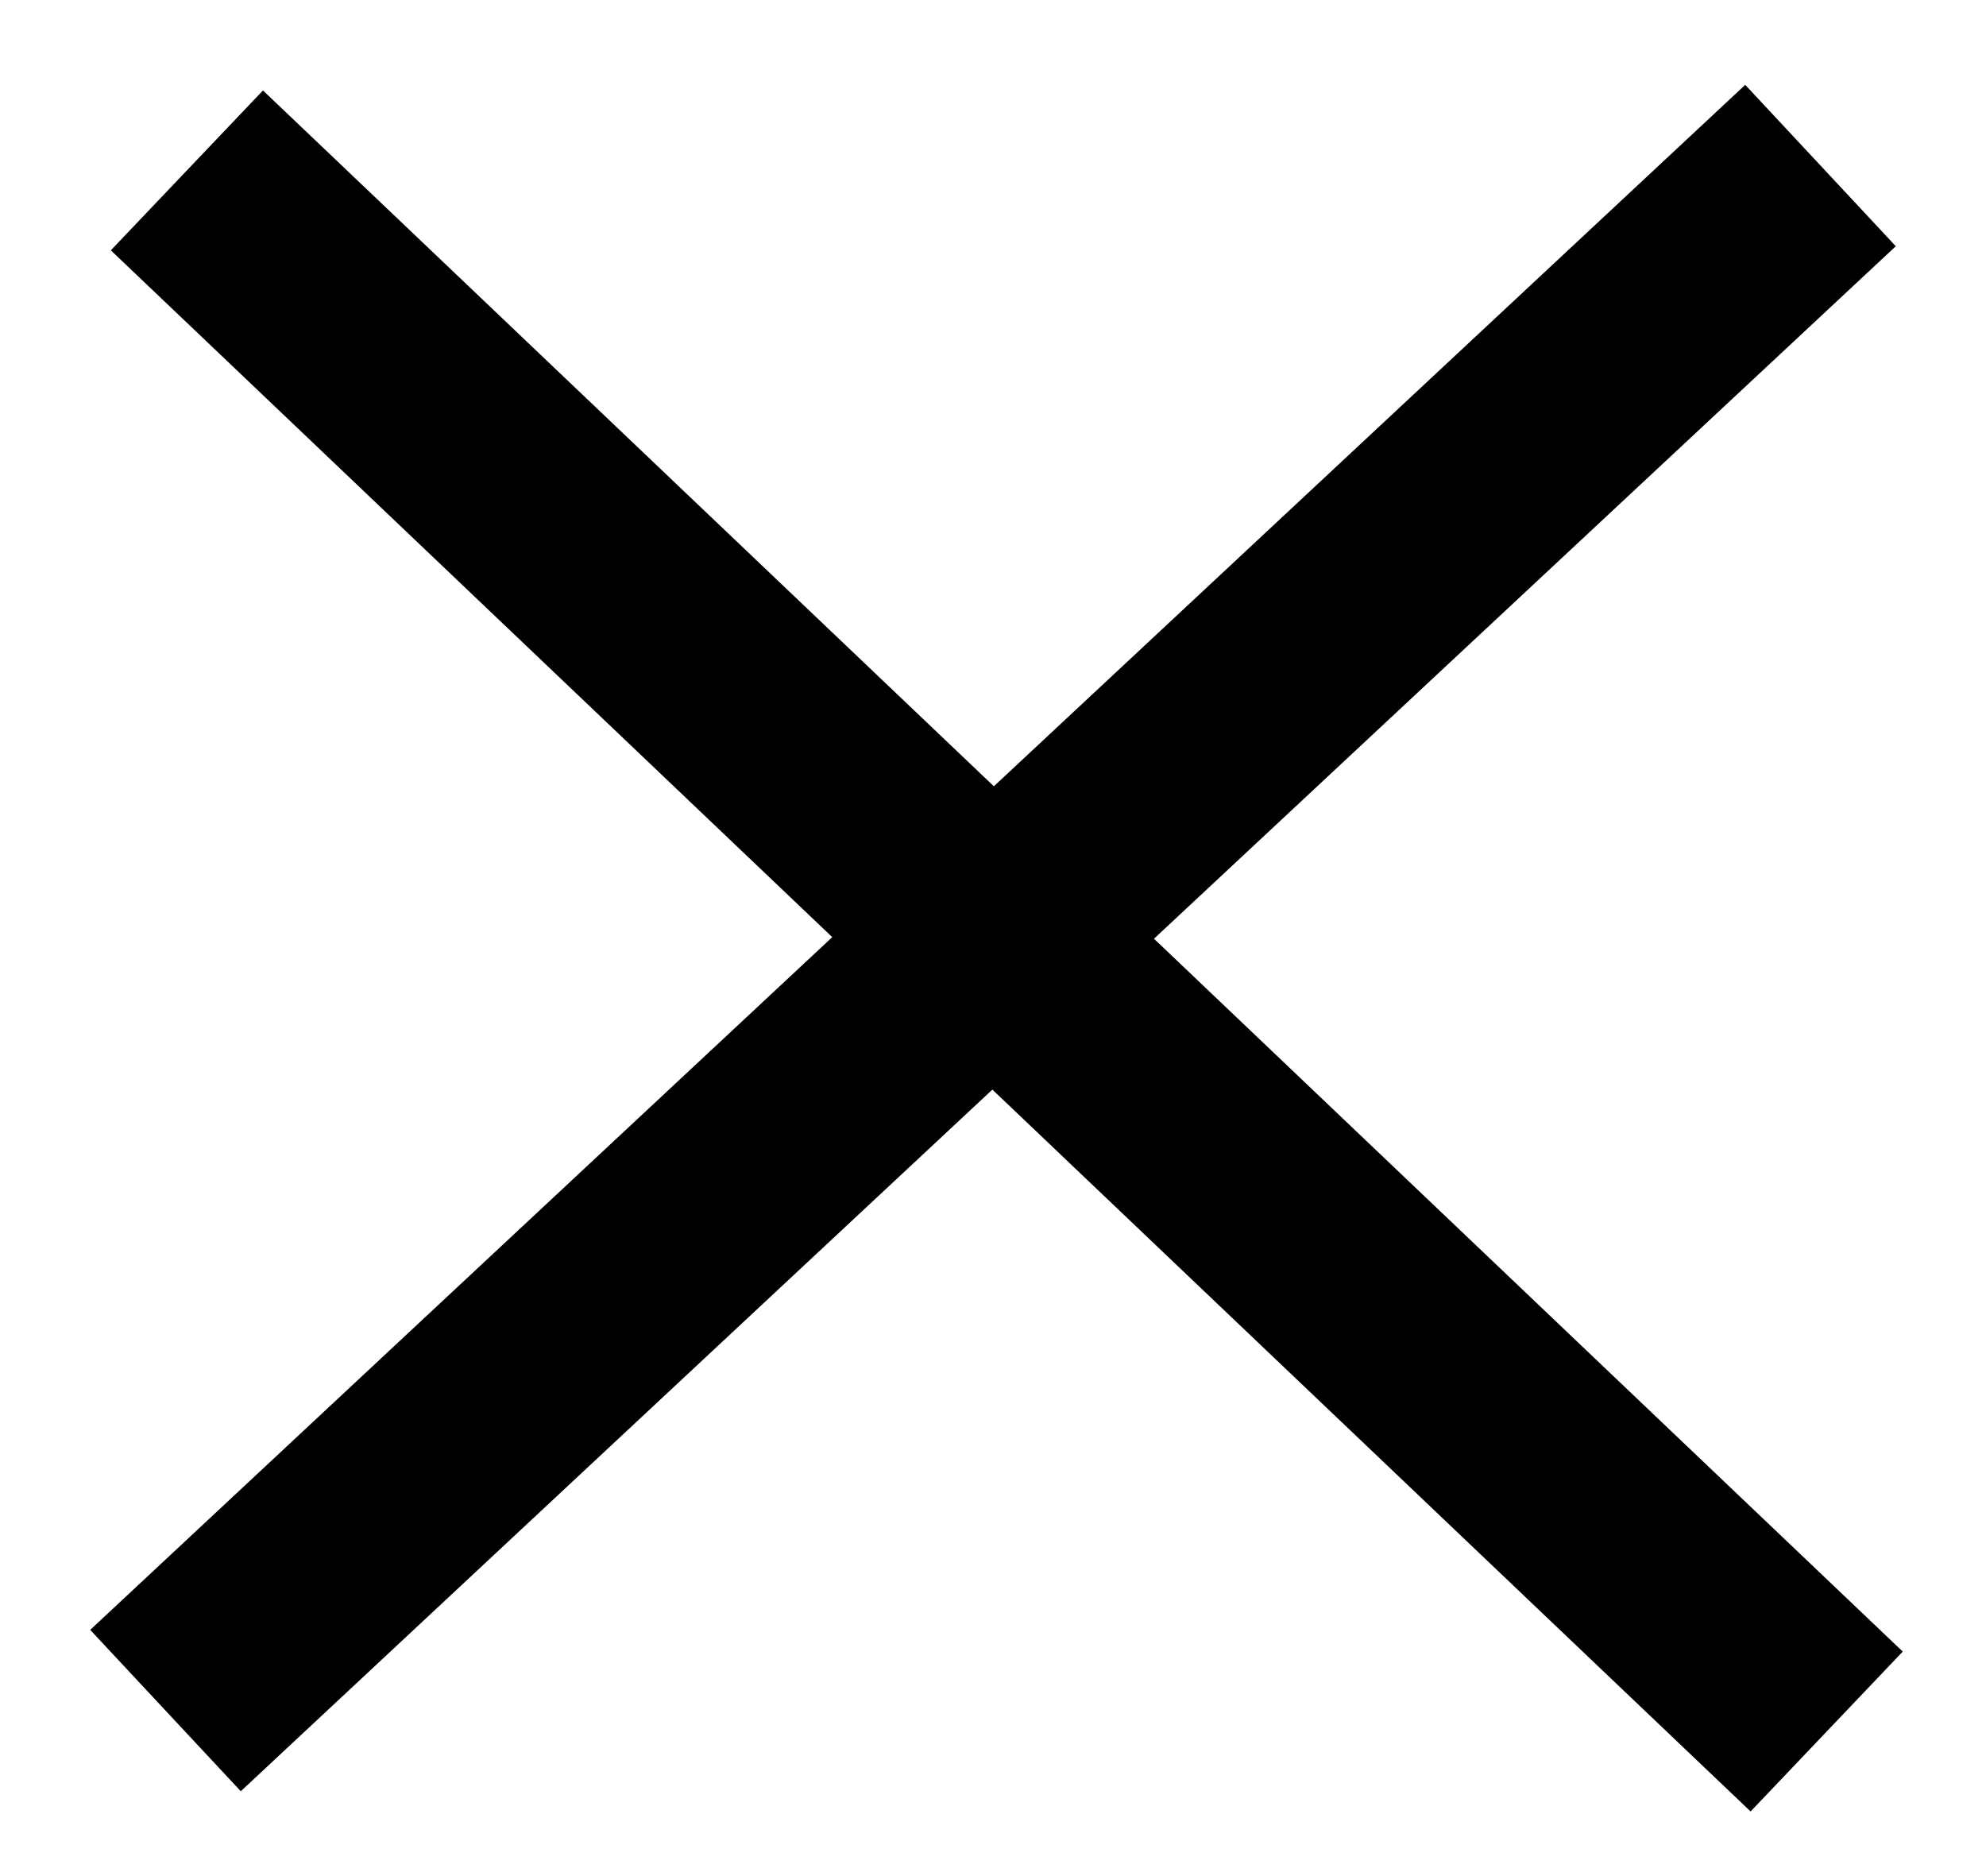 <svg width="18" height="17" viewBox="0 0 18 17" fill="none" xmlns="http://www.w3.org/2000/svg">
<path d="M16.5 1.5L1.5 15.5" stroke="black" stroke-width="2"/>
<path d="M1.694 1.544L16.556 15.69" stroke="black" stroke-width="2"/>
</svg>

